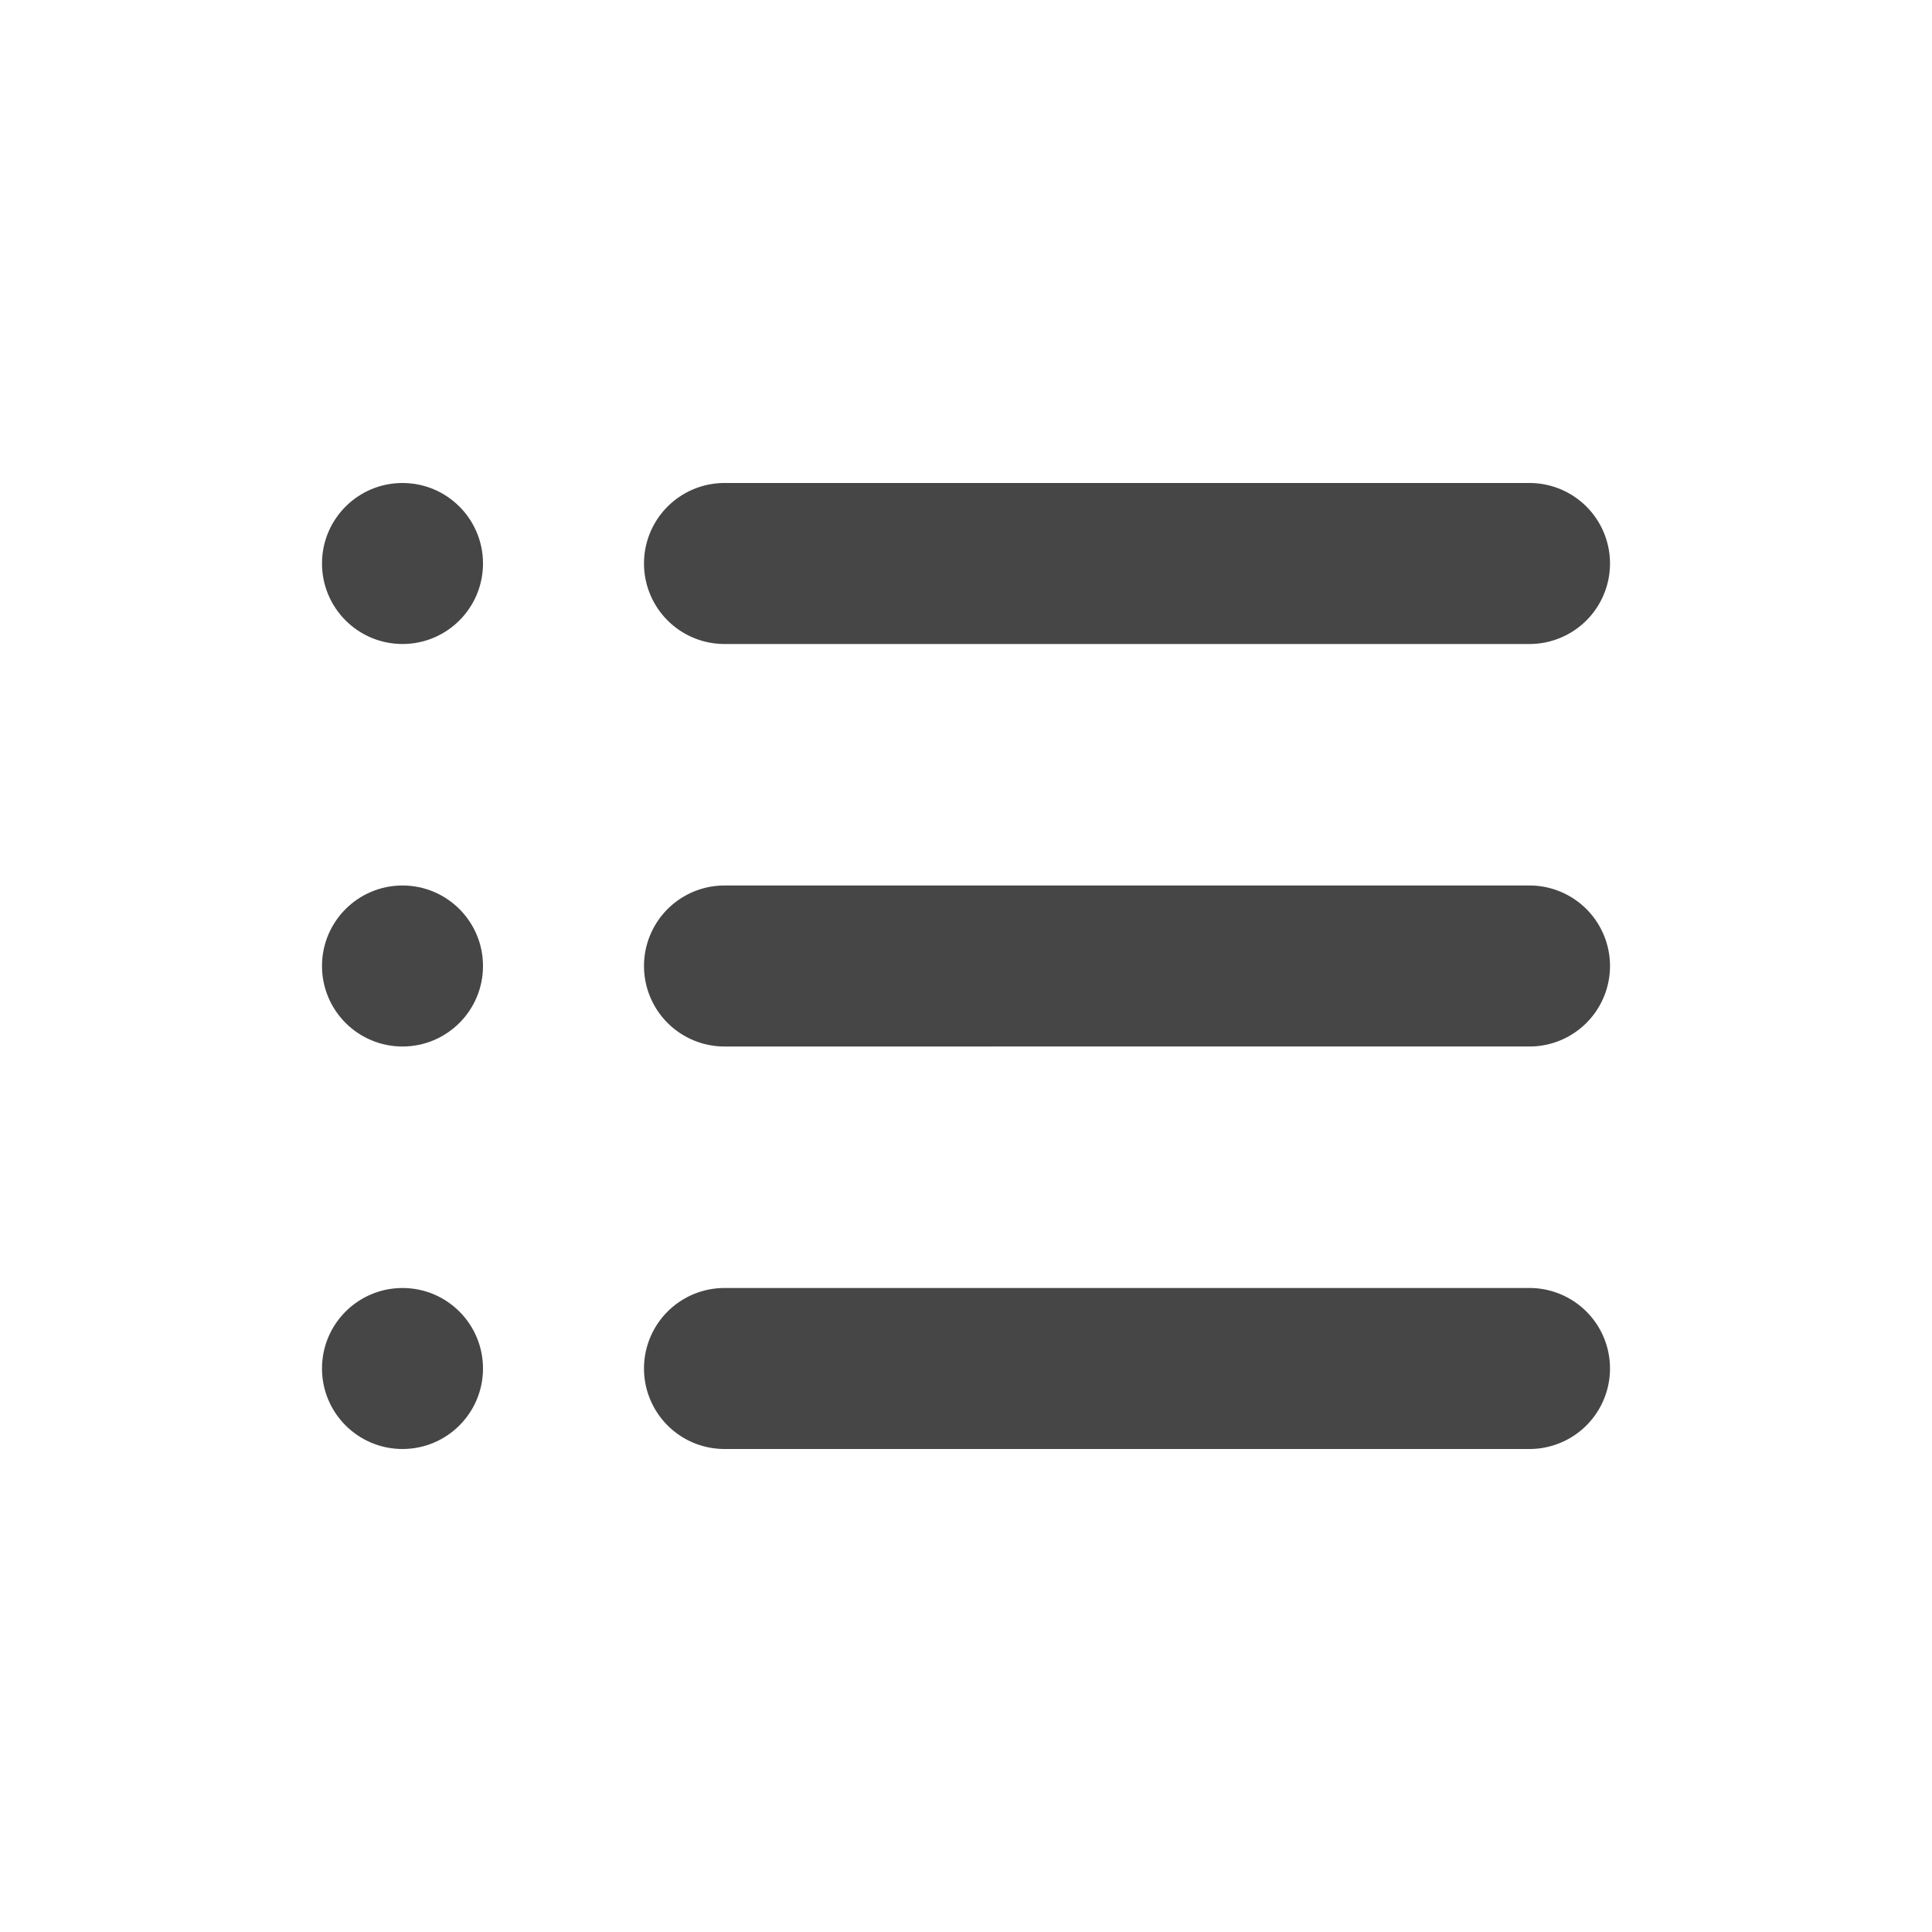 <svg xmlns="http://www.w3.org/2000/svg" viewBox="0 0 24 24" fill="#464646" xmlns:v="https://vecta.io/nano"><path d="M19 8H9a1 1 0 0 1 0-2h10a1 1 0 0 1 0 2zm0 5H9a1 1 0 0 1 0-2h10a1 1 0 0 1 0 2zm0 5H9a1 1 0 0 1 0-2h10a1 1 0 0 1 0 2z"/><circle cx="5" cy="7" r="1"/><circle cx="5" cy="12" r="1"/><circle cx="5" cy="17" r="1"/></svg>